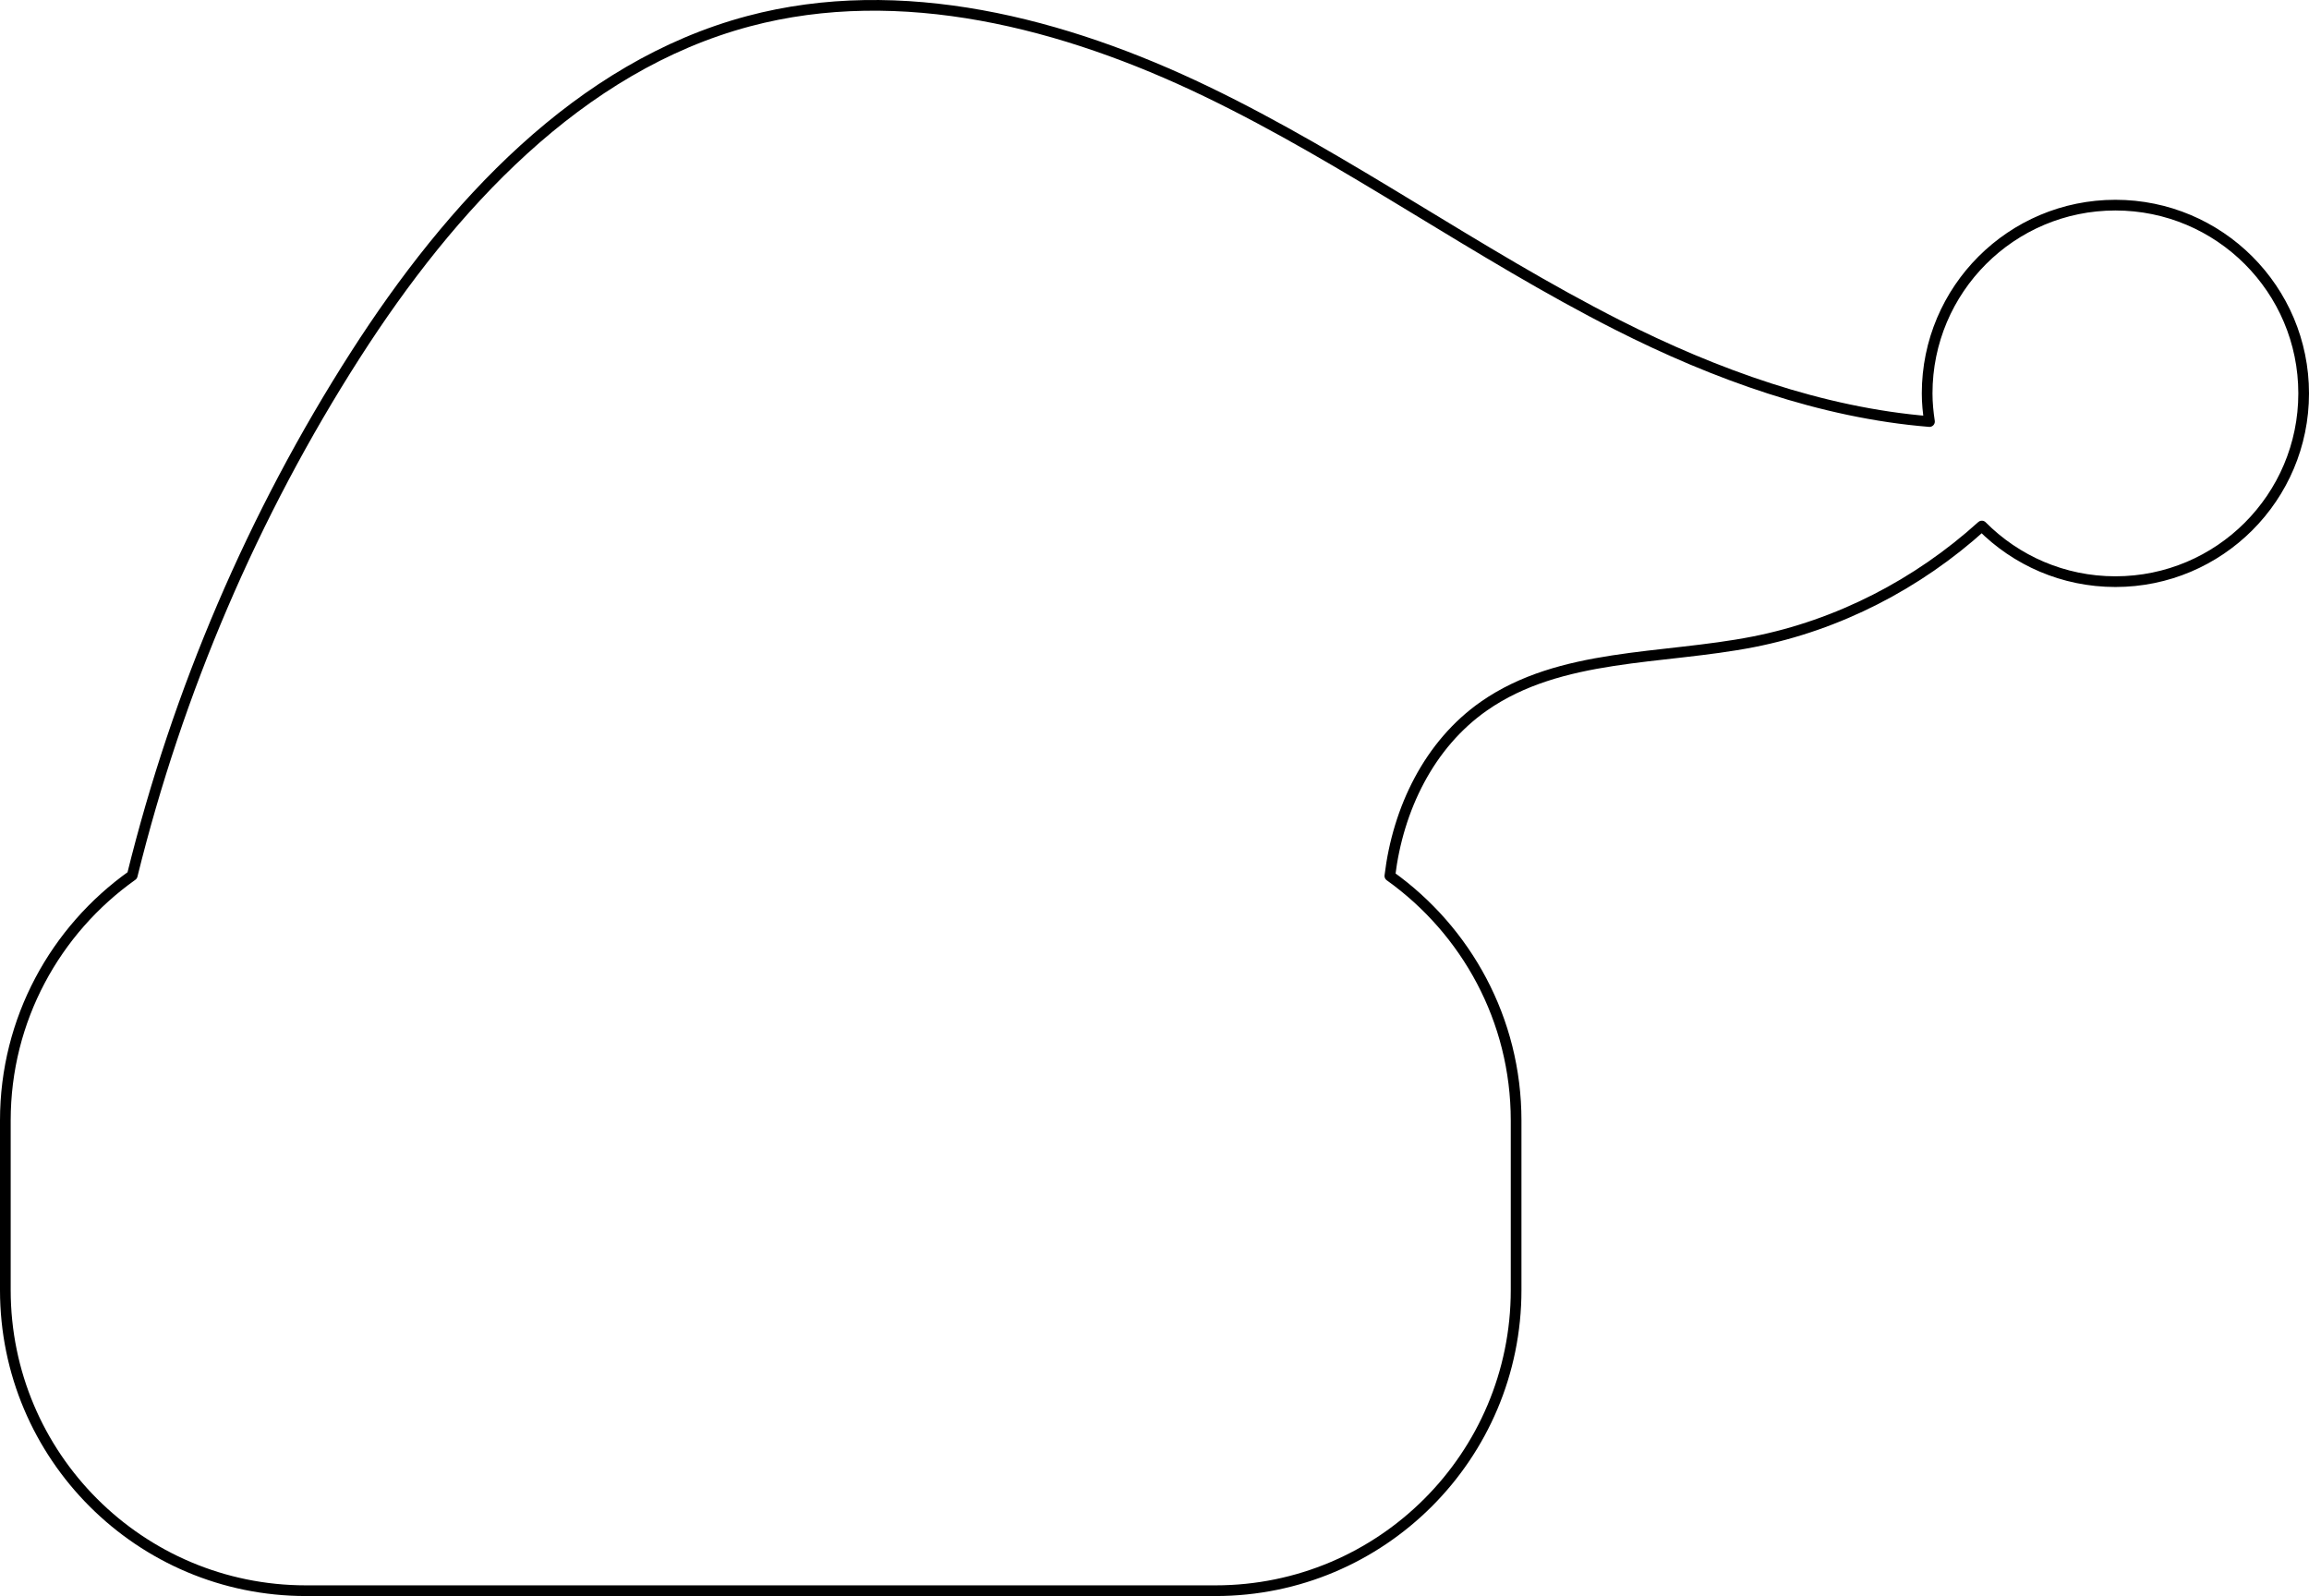 <?xml version="1.0" encoding="iso-8859-1"?>
<!-- Generator: Adobe Illustrator 22.0.0, SVG Export Plug-In . SVG Version: 6.00 Build 0)  -->
<svg version="1.1" xmlns="http://www.w3.org/2000/svg" xmlns:xlink="http://www.w3.org/1999/xlink" x="0px" y="0px"
	 viewBox="0 0 432 298.605" style="enable-background:new 0 0 432 298.605;" xml:space="preserve">
<g id="simple-santa-hat-pattern-10">
	<path style="fill:none;stroke:#000000;stroke-width:2;stroke-linecap:round;stroke-linejoin:round;stroke-miterlimit:10;" d="
		M395.778,38.379c-19.452,0-35.221,15.769-35.221,35.222c0,1.795,0.177,3.544,0.436,5.266c-20.16-1.629-40.136-8.835-58.347-18.064
		c-26.321-13.34-50.368-30.891-76.952-43.698C199.11,4.298,168.557-3.629,140.044,3.969c-31.797,8.473-55.76,34.695-73.522,62.396
		c-19.16,29.882-33.283,62.961-41.781,97.423C10.392,173.979,1,190.696,1,209.636v31.726c0,31.062,25.181,56.243,56.243,56.243
		h170.169c31.062,0,56.243-25.181,56.243-56.243v-31.726c0-18.886-9.34-35.558-23.62-45.757c1.504-12.539,7.35-24.618,17.611-31.782
		c14.303-9.984,33.28-8.652,50.396-12.016c15.879-3.12,30.759-10.81,42.749-21.666c6.38,6.424,15.217,10.406,24.987,10.406
		C415.231,108.822,431,93.053,431,73.6S415.231,38.379,395.778,38.379z"/>
</g>
<g id="Layer_1">
</g>
</svg>
